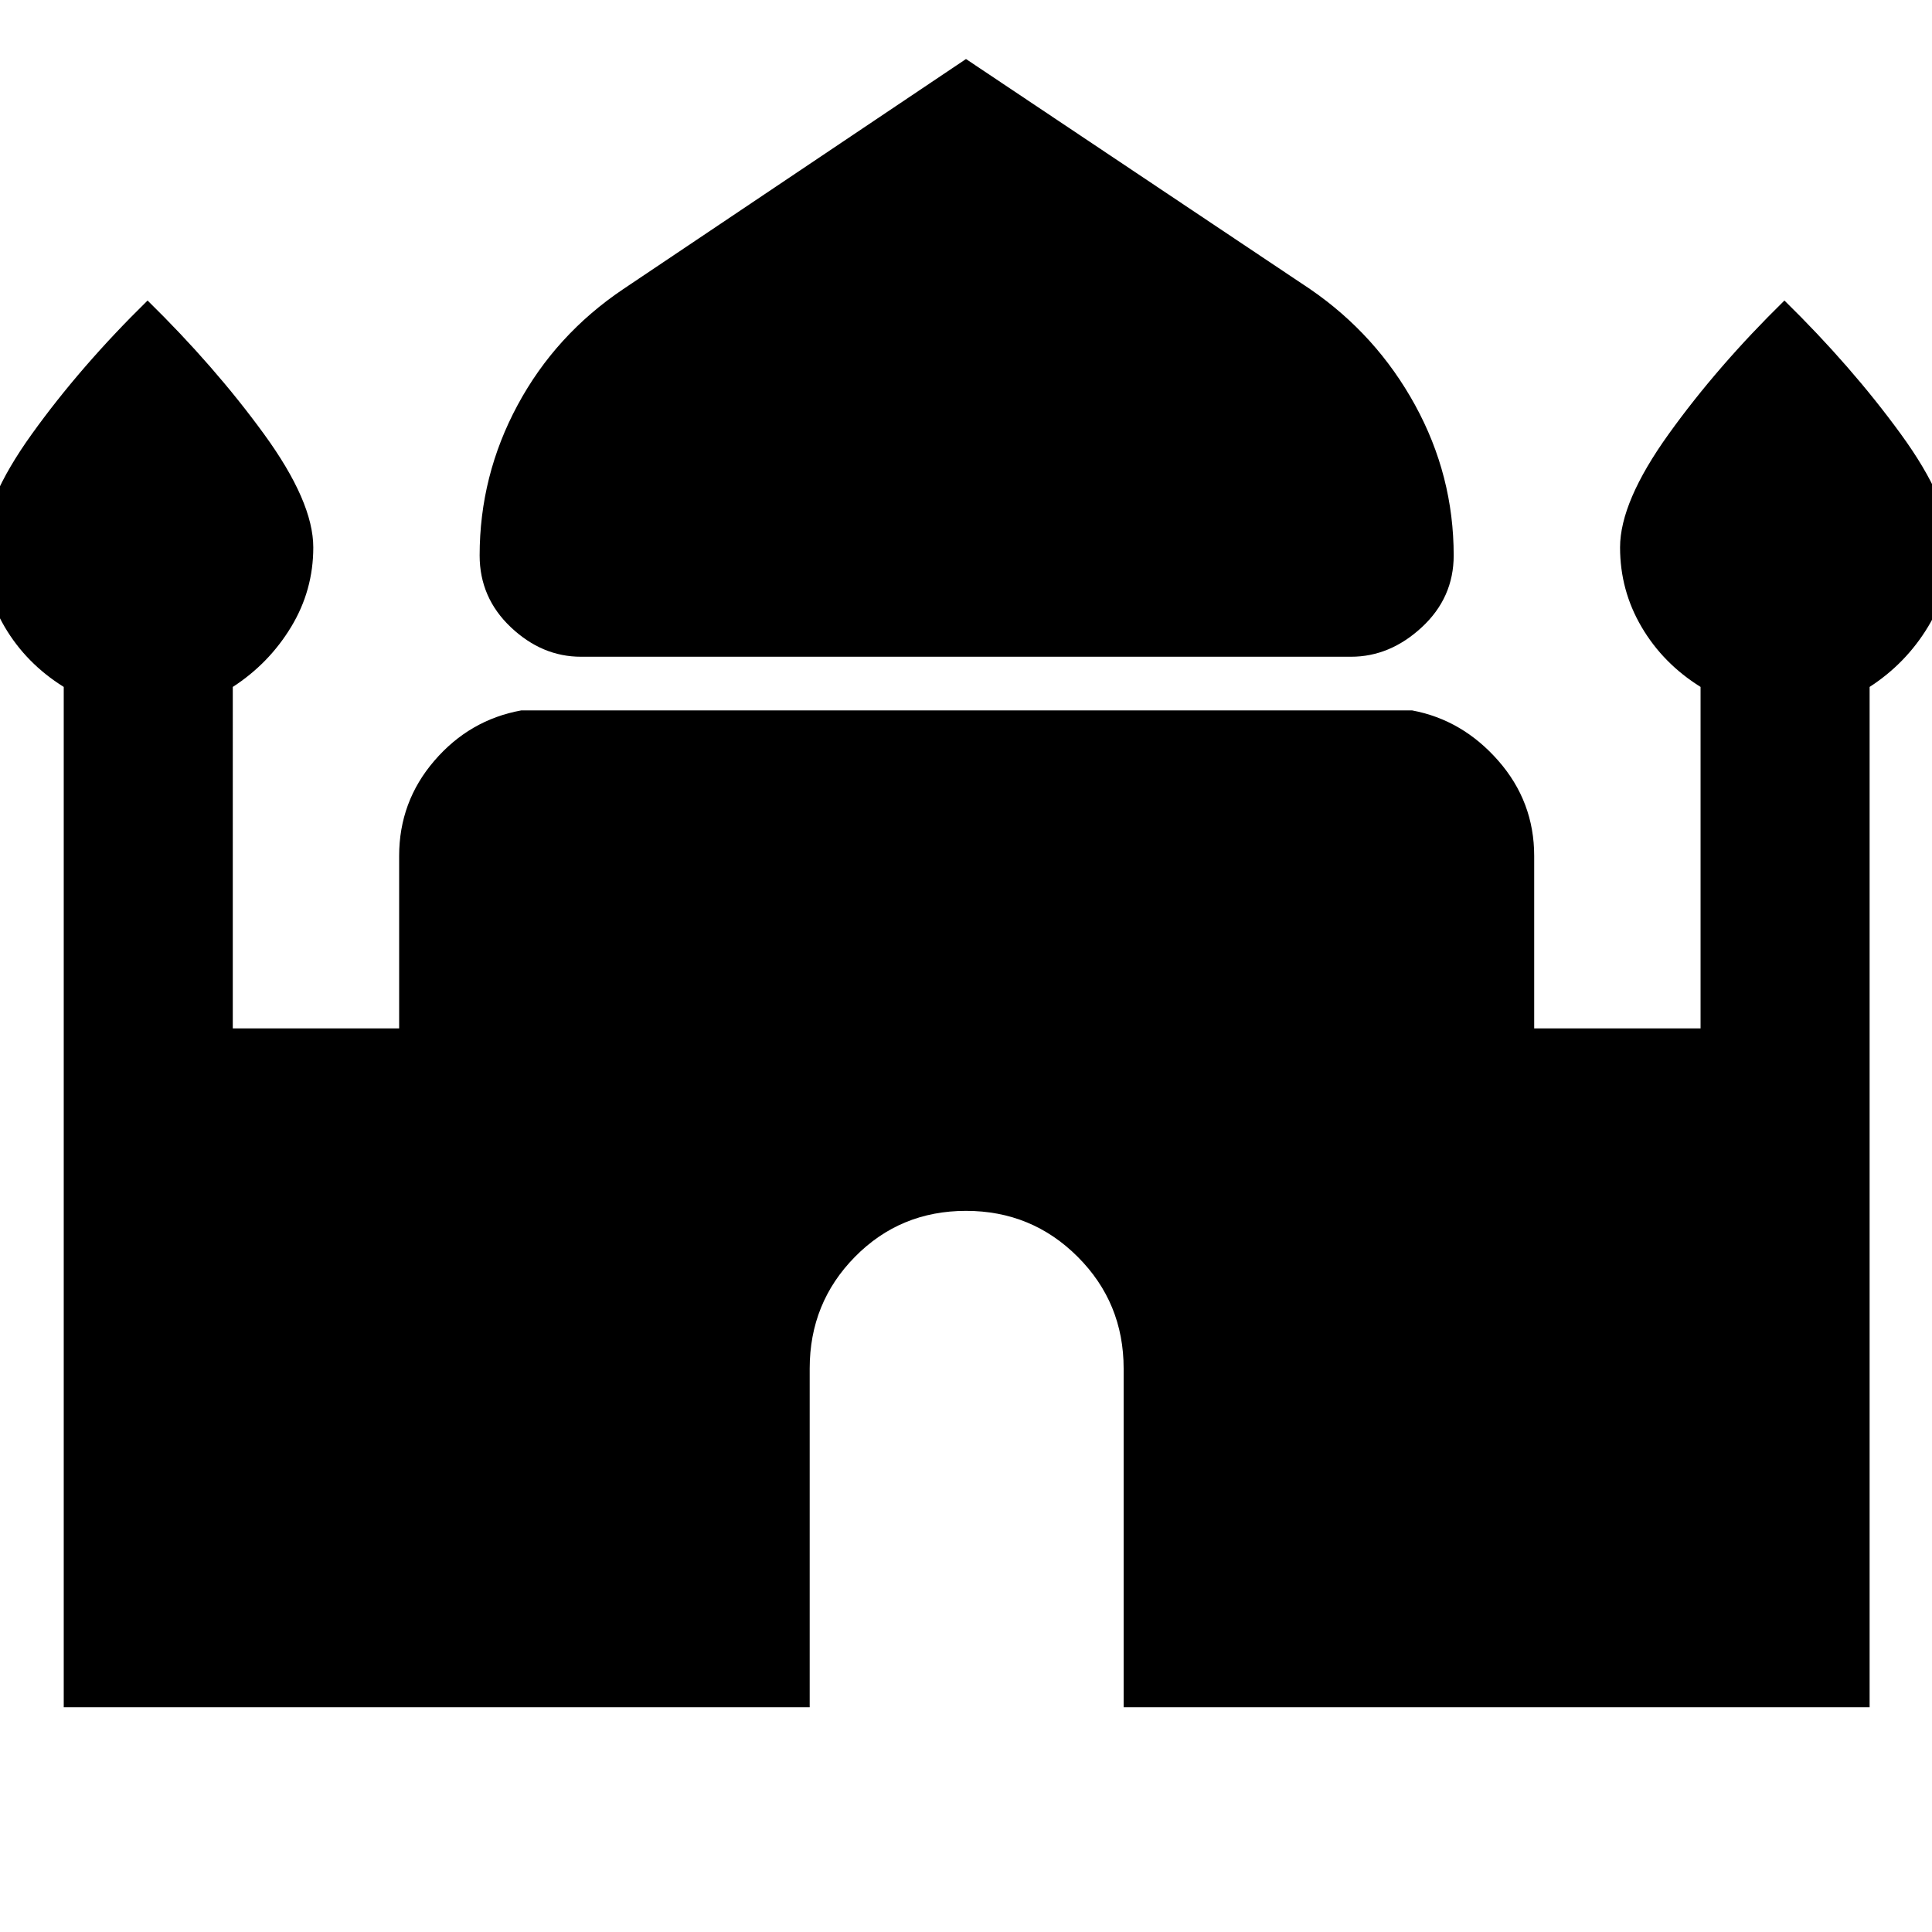 <svg xmlns="http://www.w3.org/2000/svg" height="40" viewBox="0 -960 960 960" width="40"><path d="M288.67-633.67q-19.34 0-34.84-14.66-15.5-14.67-15.5-35.67 0-39.67 18.84-74.67 18.83-35 52.5-57.66L480-930.67l171 114.34q33 22.66 52.17 57.66 19.16 35 19.16 74.67 0 21-15.83 35.67-15.83 14.66-35.17 14.66H288.67Zm-257 522v-507Q13-630.33 2.33-648.5-8.33-666.67-8.33-688q0-22.67 24.16-56.33Q40-778 73.33-810.67q33.34 32.67 57.84 66.34 24.5 33.66 24.5 56.33 0 21.33-11 39.5t-29 29.83V-449h82.66v-85.67q0-27 17.5-47.33T259-607h442.67q25 4.67 42.83 25t17.83 47.33V-449H845v-169.67q-18.67-11.66-29.33-29.83Q805-666.67 805-688q0-22.67 24.17-56.33 24.16-33.67 57.5-66.34Q920-778 944.5-744.33 969-710.67 969-688q0 21.33-11 39.5t-29 29.83v507H558.33V-280q0-32.67-22.83-55.5T480-358.33q-32.67 0-55.17 22.83t-22.5 55.5v168.33H31.67Z"/></svg>